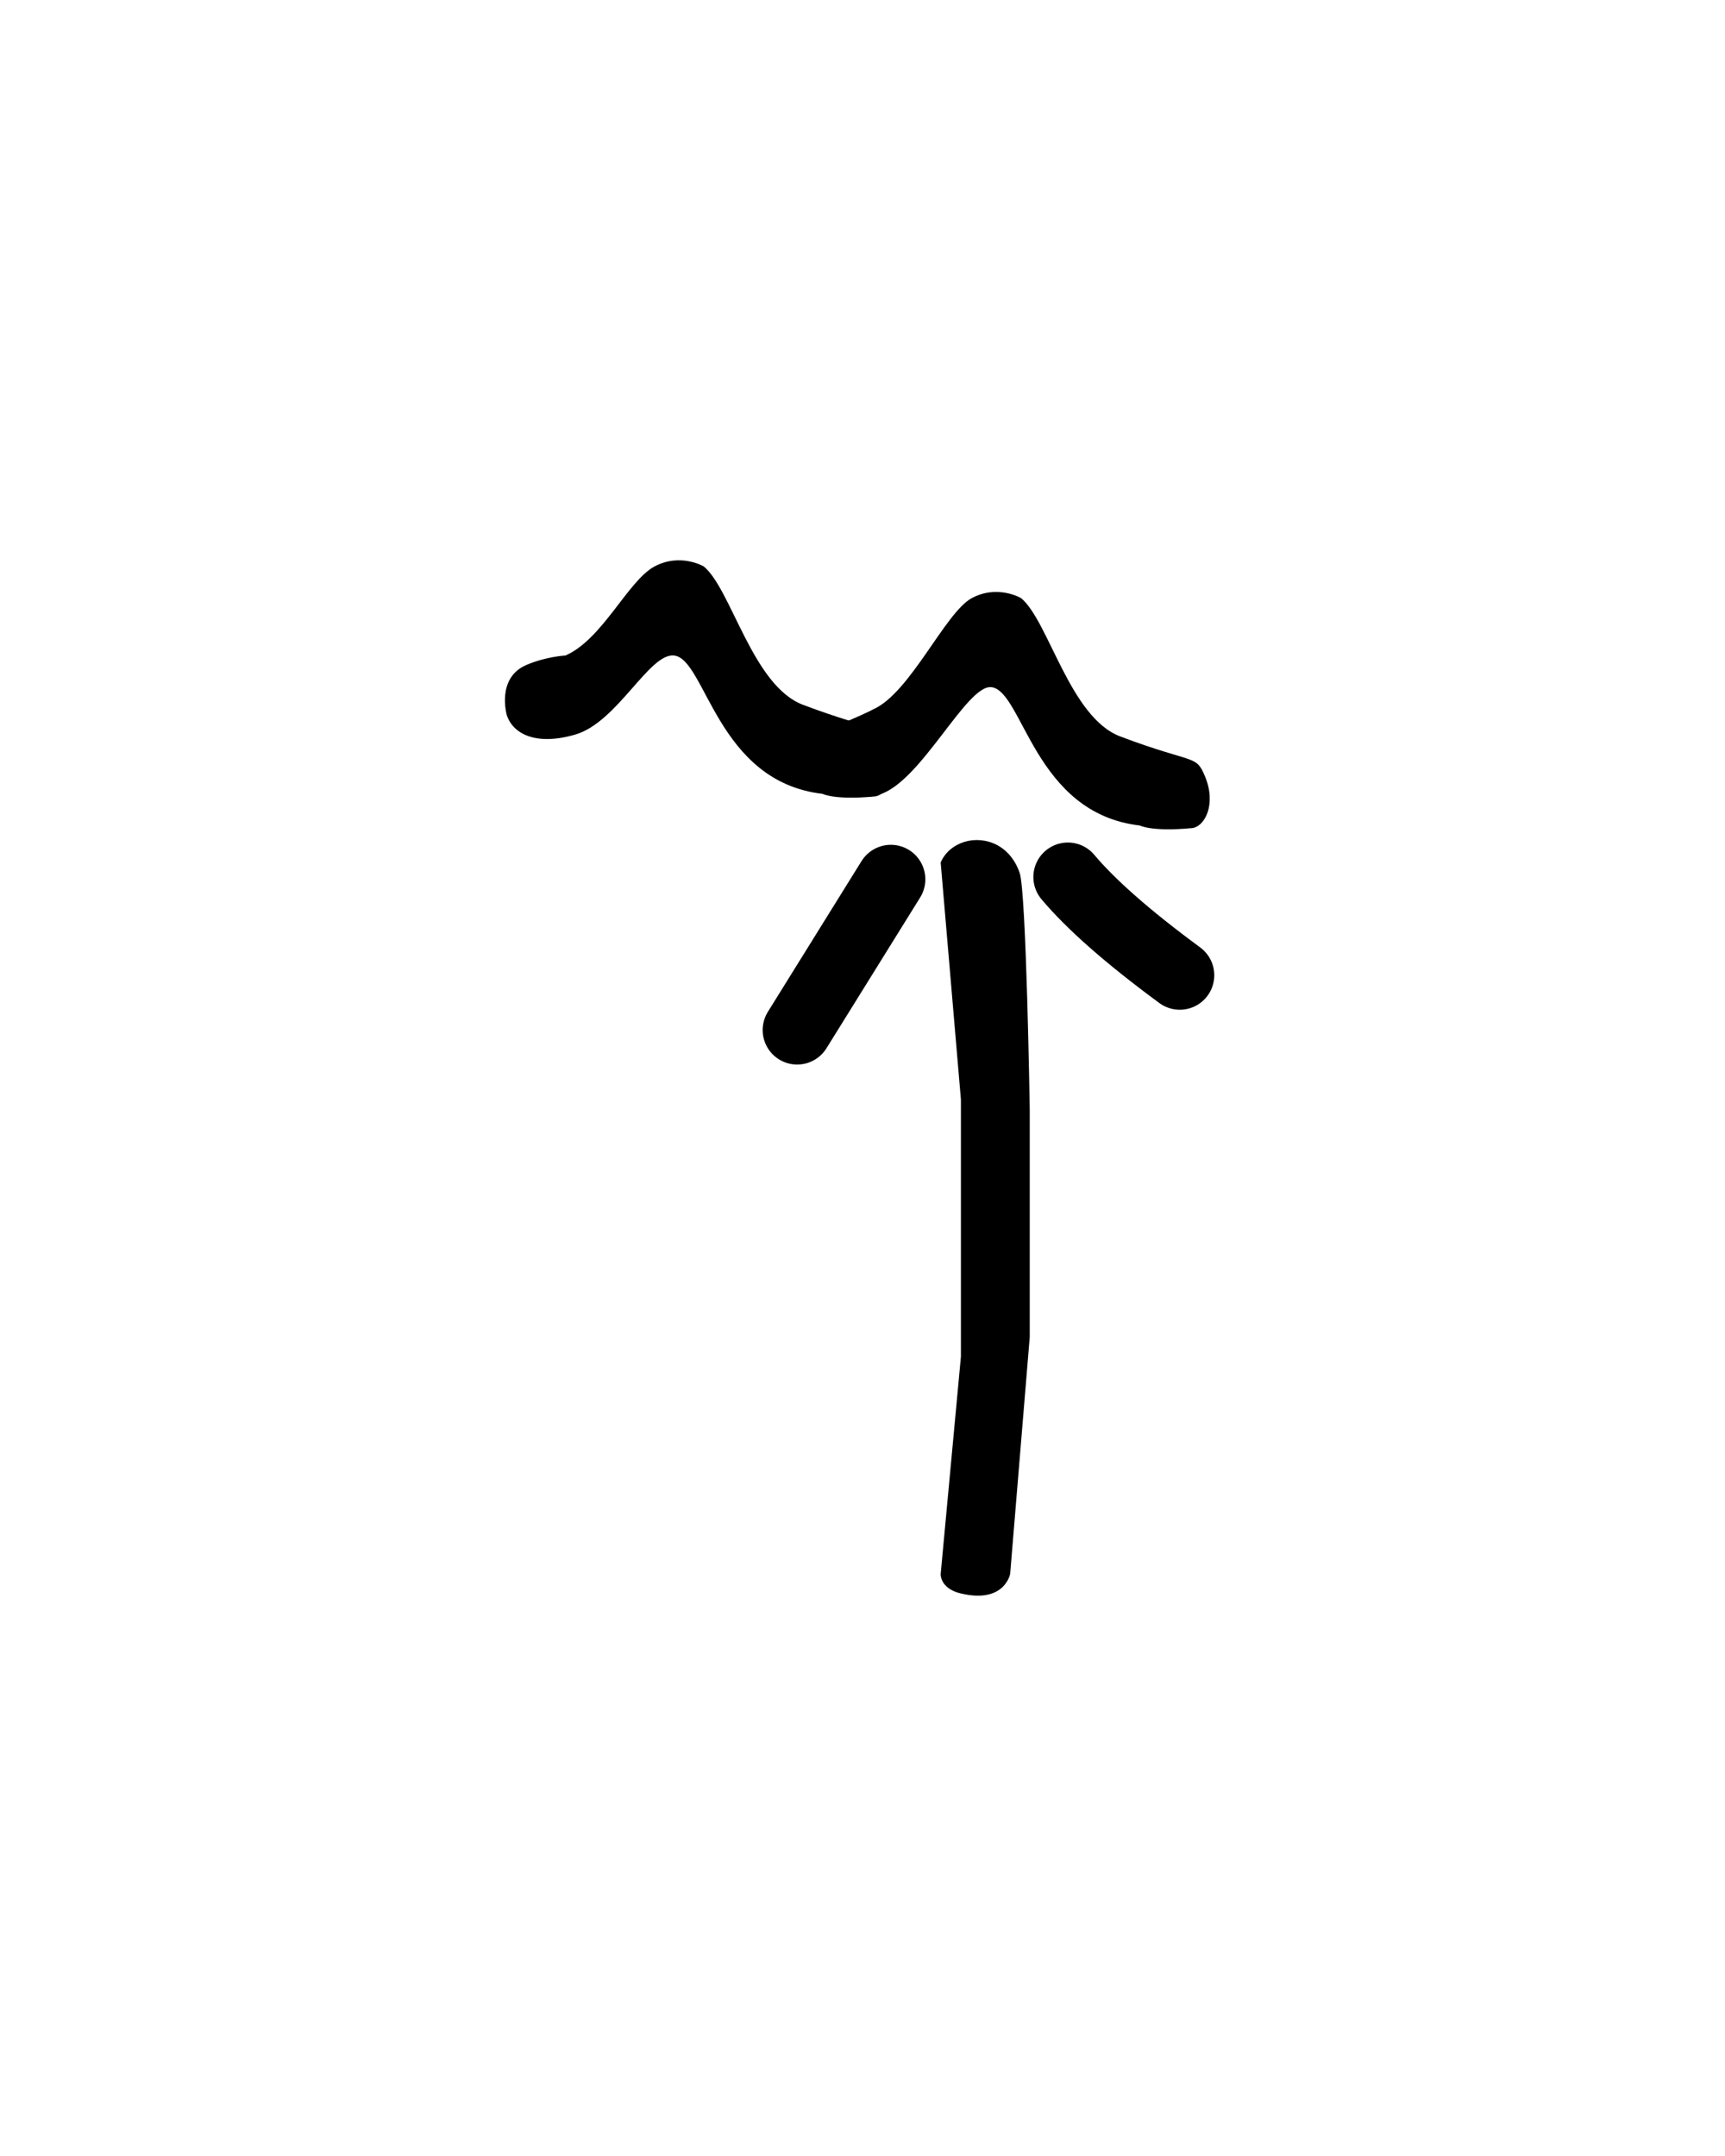 <?xml version="1.0" encoding="UTF-8" standalone="no"?>
<!-- Created with Inkscape (http://www.inkscape.org/) -->

<svg
   xmlns:dc="http://purl.org/dc/elements/1.1/"
   xmlns:cc="http://creativecommons.org/ns#"
   xmlns:rdf="http://www.w3.org/1999/02/22-rdf-syntax-ns#"
   xmlns:svg="http://www.w3.org/2000/svg"
   xmlns="http://www.w3.org/2000/svg"
   xmlns:sodipodi="http://sodipodi.sourceforge.net/DTD/sodipodi-0.dtd"
   xmlns:inkscape="http://www.inkscape.org/namespaces/inkscape"
   version="1.0"
   width="40"
   height="50"
   id="svg2507"
   inkscape:version="0.48.4 r9939"
   sodipodi:docname="Linear_A_Syllable_A022.svg">
  <sodipodi:namedview
     pagecolor="#ffffff"
     bordercolor="#666666"
     borderopacity="1"
     objecttolerance="10"
     gridtolerance="10"
     guidetolerance="10"
     inkscape:pageopacity="0"
     inkscape:pageshadow="2"
     inkscape:window-width="1600"
     inkscape:window-height="837"
     id="namedview6"
     showgrid="false"
     inkscape:zoom="18.88"
     inkscape:cx="11.737288"
     inkscape:cy="26.860312"
     inkscape:window-x="-8"
     inkscape:window-y="-8"
     inkscape:window-maximized="1"
     inkscape:current-layer="svg2507" />
  <defs
     id="defs2509" />
  <g
     id="layer1">
    <path
       style="fill:#000000;stroke:none"
       d="m 22.282,36.955 c -0.494,-0.118 -0.469,-0.454 -0.469,-0.454 l 0.469,-5.039 0,-0.923 0,-1.597 0,-1.377 0,-2.065 -0.469,-5.493 c 0,0 0.093,-0.299 0.469,-0.454 0.448,-0.185 1.111,-0.03 1.362,0.688 0.155,0.442 0.234,5.493 0.234,5.493 l 0,2.065 0,1.362 0,1.846 -0.454,5.493 c 0,0 -0.126,0.697 -1.143,0.454 z"
       id="path2989" />
    <path
       style="fill:#000000;stroke:none"
       d="m 20.277,18.471 c -0.928,0.088 -1.203,-0.061 -1.203,-0.061 -2.453,-0.282 -2.706,-3.123 -3.442,-3.208 -0.575,-0.066 -1.313,1.544 -2.285,1.831 -0.893,0.264 -1.45,0.005 -1.597,-0.454 0,0 -0.245,-0.857 0.454,-1.157 0.464,-0.199 0.908,-0.22 0.908,-0.22 0.862,-0.376 1.447,-1.734 2.065,-2.065 0.602,-0.322 1.143,0 1.143,0 0.641,0.53 1.129,2.766 2.3,3.208 1.732,0.654 1.75,0.407 1.967,0.931 0.265,0.641 -0.004,1.166 -0.31,1.196 z"
       id="path2987"
       inkscape:connector-curvature="0"
       sodipodi:nodetypes="scsscscscsss" />
  </g>
  <path
     style="fill:#000000;stroke:none"
     d="m 27.633,19.205 c -0.928,0.088 -1.203,-0.061 -1.203,-0.061 -2.453,-0.282 -2.706,-3.123 -3.442,-3.208 -0.575,-0.066 -1.631,2.206 -2.603,2.493 -0.893,0.264 -1.132,-0.657 -1.279,-1.116 0,0 -0.126,-0.301 0.573,-0.601 0.464,-0.199 0.564,-0.259 0.564,-0.259 0.862,-0.376 1.672,-2.25 2.291,-2.582 0.602,-0.322 1.143,0 1.143,0 0.641,0.53 1.129,2.766 2.3,3.208 1.732,0.654 1.75,0.407 1.967,0.931 0.265,0.641 -0.004,1.166 -0.31,1.196 z"
     id="path2987-7"
     inkscape:connector-curvature="0"
     sodipodi:nodetypes="scsscscscsss" />
  <path
     style="fill:none;stroke:#000000;stroke-width:1.6;stroke-linecap:round;stroke-linejoin:round;stroke-miterlimit:4;stroke-opacity:1;stroke-dasharray:none"
     d="m 20.657,20.392 -2.172,3.496"
     id="path3038"
     inkscape:connector-curvature="0" />
  <path
     style="fill:none;stroke:#000000;stroke-width:1.6;stroke-linecap:round;stroke-linejoin:round;stroke-miterlimit:4;stroke-opacity:1;stroke-dasharray:none"
     d="m 24.762,20.339 c 0.524,0.623 1.365,1.372 2.595,2.278"
     id="path3038-4"
     inkscape:connector-curvature="0"
     sodipodi:nodetypes="cc" />
</svg>

